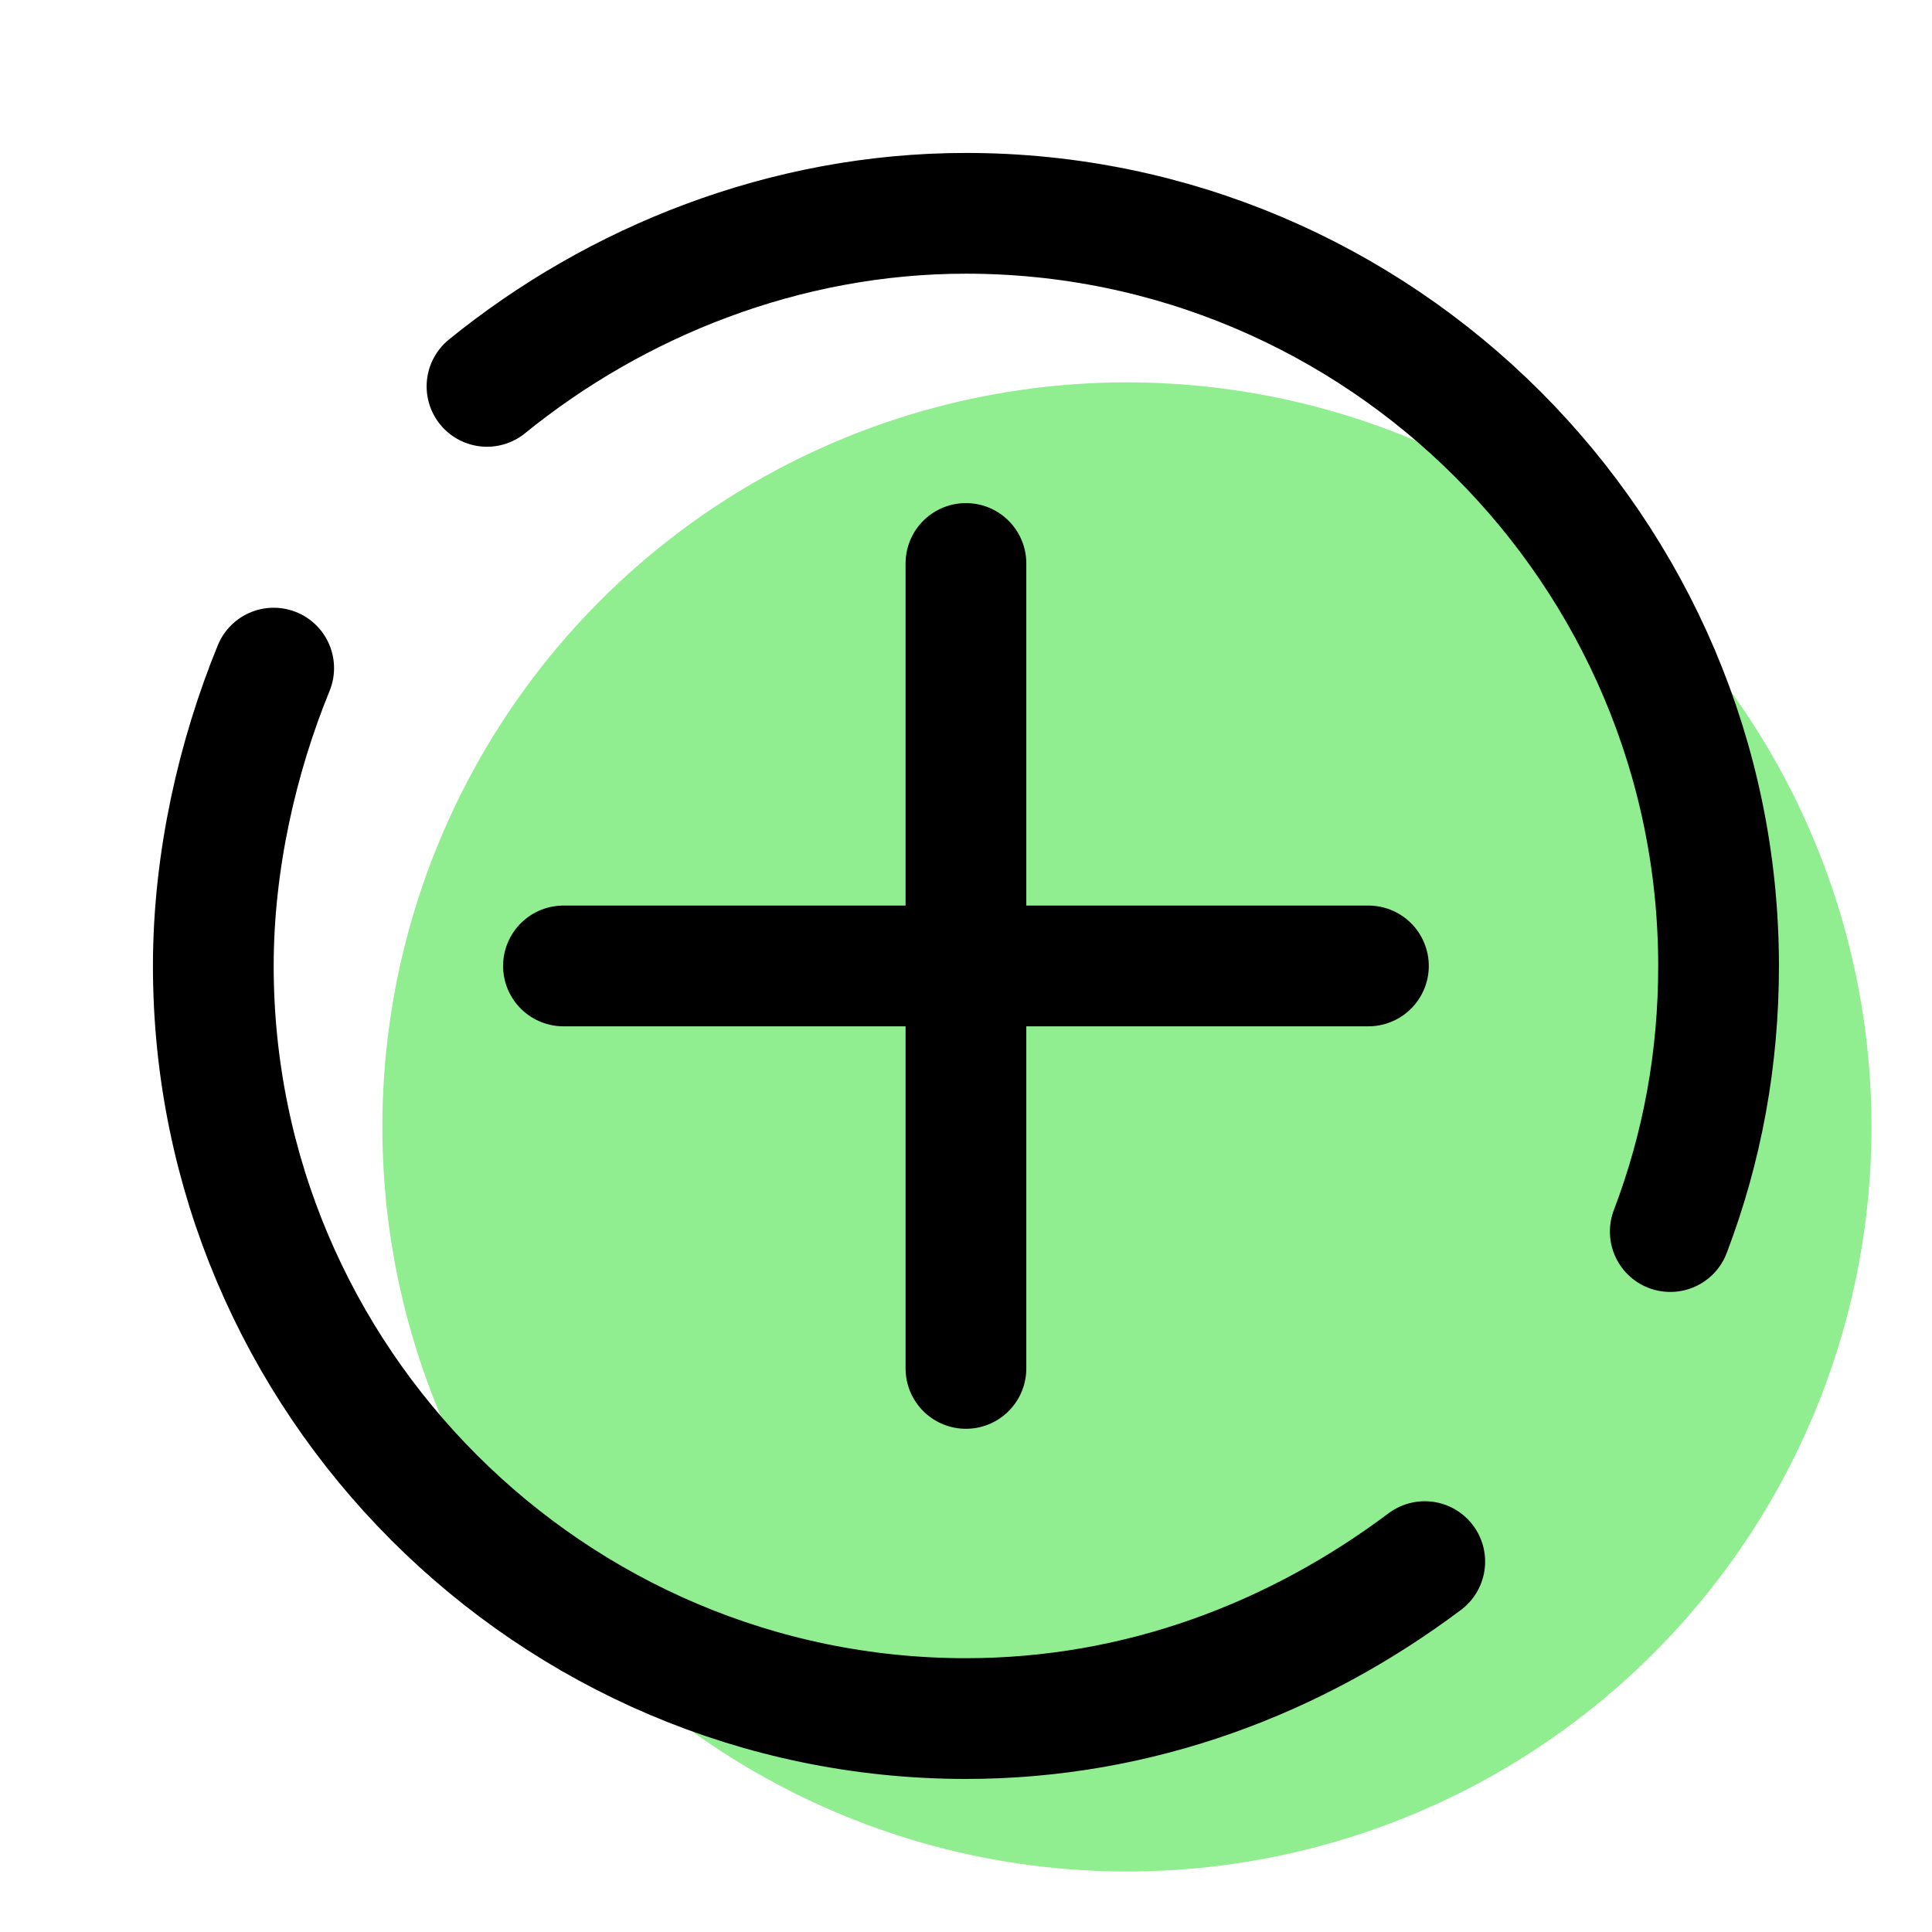 <svg xmlns="http://www.w3.org/2000/svg" xmlns:xlink="http://www.w3.org/1999/xlink" viewBox="0,0,256,256" width="48px" height="48px"><g fill="none" fill-rule="nonzero" stroke="none" stroke-width="none" stroke-linecap="none" stroke-linejoin="none" stroke-miterlimit="10" stroke-dasharray="" stroke-dashoffset="0" font-family="none" font-weight="none" font-size="none" text-anchor="none" style="mix-blend-mode: normal"><g transform="scale(5.333,5.333)"><circle cx="28" cy="28" r="18.5" fill="#90ee90" stroke="none" stroke-width="1" stroke-linecap="butt" stroke-linejoin="miter"></circle><path d="M35.4,38.8c-3.2,2.4 -7.1,3.9 -11.4,3.9c-10.3,0 -18.7,-8.4 -18.7,-18.7c0,-2.6 0.6,-5.2 1.5,-7.4" fill="none" stroke="#000000" stroke-width="3" stroke-linecap="round" stroke-linejoin="round"></path><path d="M12.1,9.6c3.2,-2.6 7.4,-4.3 11.9,-4.3c10.3,0 18.7,8.4 18.7,18.7c0,2.3 -0.4,4.5 -1.2,6.6" fill="none" stroke="#000000" stroke-width="3" stroke-linecap="round" stroke-linejoin="round"></path><path d="M24,14v20" fill="none" stroke="#000000" stroke-width="3" stroke-linecap="round" stroke-linejoin="round"></path><path d="M34,24h-20" fill="none" stroke="#000000" stroke-width="3" stroke-linecap="round" stroke-linejoin="round"></path></g></g></svg>